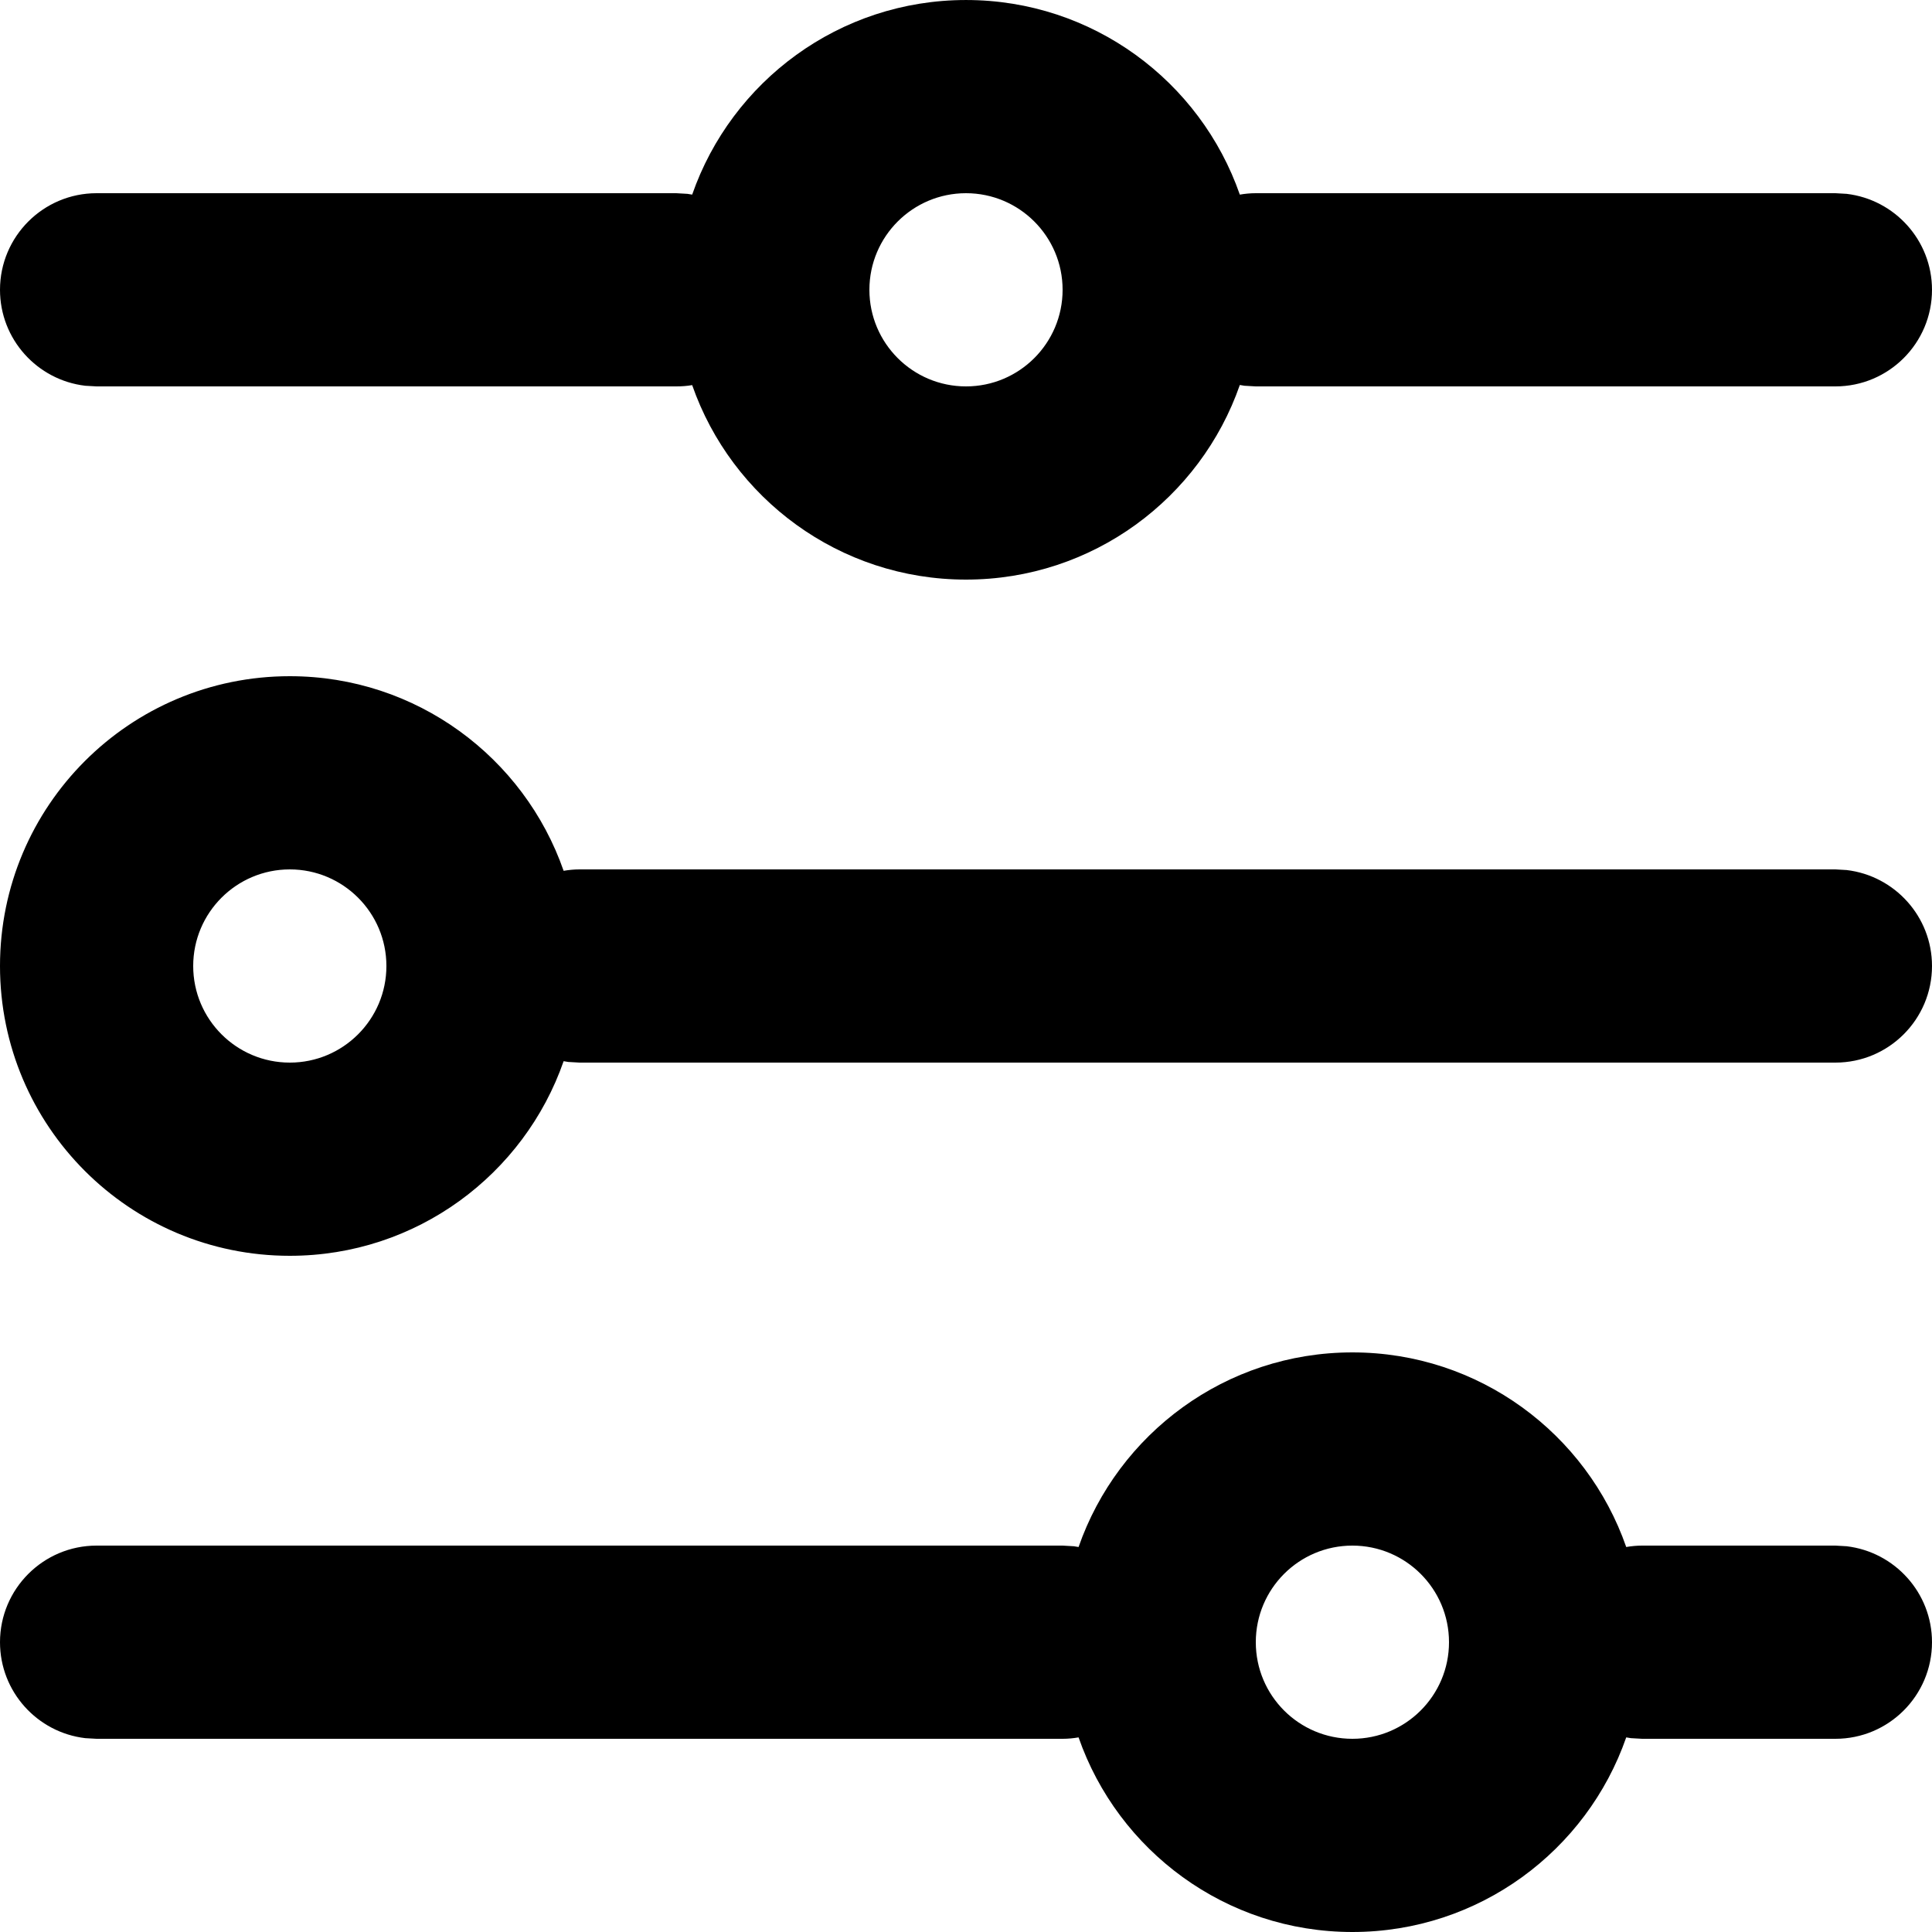 <svg width="15" height="15" viewBox="0 0 15 15" fill="none" xmlns="http://www.w3.org/2000/svg">
<g clip-path="url(#clip0)">
<path d="M7.5 4.5C8.484 4.5 9.32 3.868 9.626 2.989L9.662 2.995L9.75 3H14.25C14.664 3 15 2.664 15 2.25C15 1.866 14.71 1.549 14.337 1.505L14.25 1.5H9.75C9.708 1.5 9.666 1.504 9.626 1.511C9.32 0.632 8.484 8.4877e-05 7.5 8.4877e-05C6.516 8.4877e-05 5.68 0.632 5.374 1.511L5.337 1.505L5.25 1.5H0.75C0.336 1.5 -0 1.836 -0 2.25C-0 2.634 0.289 2.951 0.662 2.995L0.75 3H5.25C5.292 3 5.334 2.997 5.374 2.99C5.68 3.868 6.516 4.5 7.5 4.5ZM7.5 3C7.086 3 6.75 2.664 6.75 2.25C6.75 1.836 7.086 1.5 7.5 1.5C7.914 1.5 8.25 1.836 8.25 2.25C8.25 2.664 7.914 3 7.5 3ZM2.25 9.75C3.234 9.75 4.07 9.118 4.376 8.239L4.412 8.245L4.5 8.25H14.25C14.664 8.25 15 7.914 15 7.5C15 7.116 14.71 6.799 14.337 6.755L14.25 6.75H4.5C4.458 6.75 4.416 6.754 4.376 6.761C4.07 5.882 3.234 5.25 2.25 5.25C1.007 5.25 -0 6.257 -0 7.5C-0 8.743 1.007 9.75 2.25 9.75L2.25 9.75ZM2.25 8.25C1.836 8.25 1.5 7.914 1.5 7.5C1.5 7.086 1.836 6.75 2.25 6.75C2.664 6.75 3 7.086 3 7.5C3 7.914 2.664 8.25 2.25 8.25ZM10.5 15C11.484 15 12.32 14.368 12.626 13.489L12.662 13.495L12.75 13.5H14.25C14.664 13.5 15 13.164 15 12.75C15 12.366 14.71 12.049 14.337 12.005L14.25 12H12.75C12.708 12 12.666 12.004 12.626 12.011C12.32 11.132 11.484 10.5 10.5 10.5C9.516 10.5 8.68 11.132 8.374 12.011L8.337 12.005L8.25 12H0.75C0.336 12 -0 12.336 -0 12.75C-0 13.134 0.289 13.451 0.662 13.495L0.75 13.5H8.25C8.292 13.5 8.334 13.496 8.374 13.489C8.68 14.368 9.516 15 10.5 15V15ZM10.5 13.5C10.085 13.5 9.75 13.164 9.75 12.75C9.75 12.336 10.085 12 10.5 12C10.914 12 11.25 12.336 11.25 12.75C11.25 13.164 10.914 13.5 10.5 13.5Z" fill="black"/>
</g>
<defs>
<clipPath id="clip0">
<rect width="15" height="15" fill="white" transform="matrix(1 0 0 -1 0 15)"/>
</clipPath>
</defs>
</svg>
